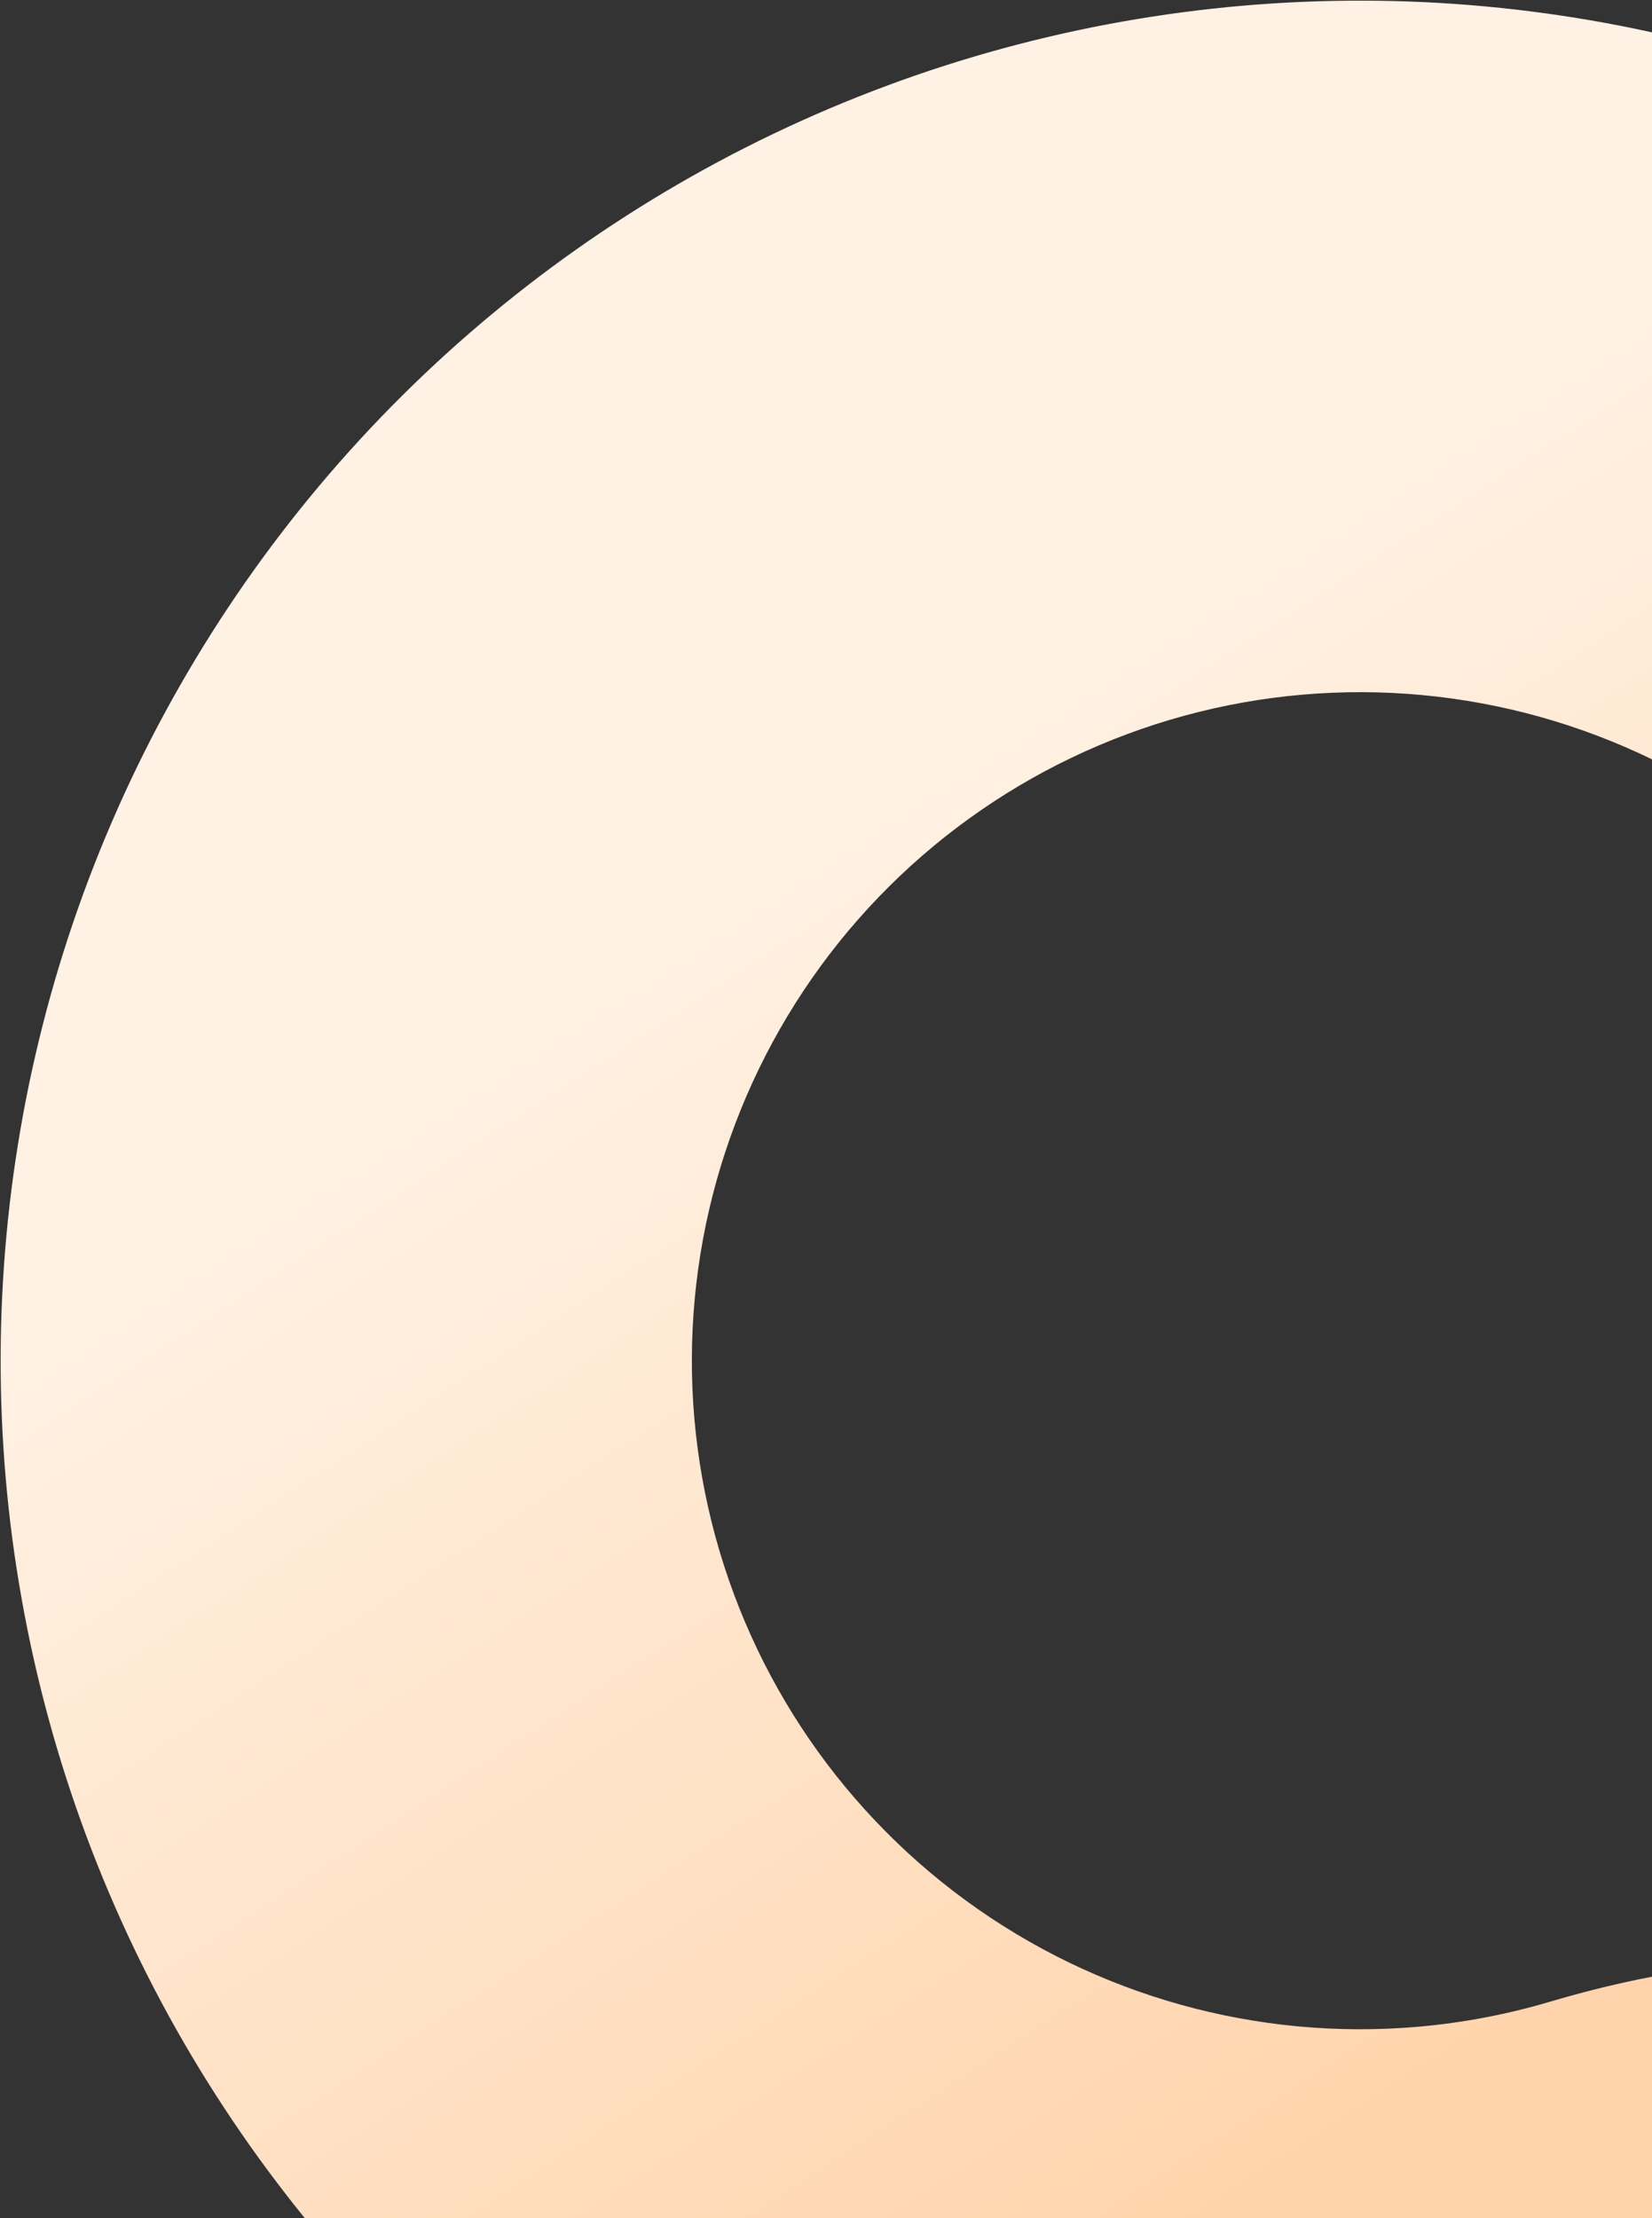 <svg width="611" height="820" viewBox="0 0 611 820" fill="none" xmlns="http://www.w3.org/2000/svg">
<rect x="0" y="0" width="611" height="820" fill="#333333" stroke="none"/>
<path d="M773.406 762.864C824.307 811.781 826.442 894.454 766.295 931.416C700.237 972.01 625.173 997.088 546.784 1003.93C425.57 1014.52 304.63 980.792 206.389 909.004C108.148 837.216 39.271 732.24 12.53 613.539C-14.21 494.839 3 370.469 60.969 263.49C118.938 156.512 213.733 74.183 327.777 31.771C441.821 -10.642 567.376 -10.26 681.16 32.844C794.945 75.948 889.238 158.85 946.557 266.179C983.625 335.588 1003.6 412.167 1005.66 489.674C1007.54 560.246 937.116 603.599 868.341 587.667C799.566 571.734 760.058 500.127 739.901 432.47C735.201 416.692 728.906 401.324 721.049 386.611C692.874 333.854 646.524 293.104 590.594 271.916C534.664 250.729 472.948 250.541 416.89 271.389C360.833 292.237 314.236 332.705 285.742 385.29C257.247 437.874 248.788 499.008 261.932 557.355C275.076 615.701 308.932 667.302 357.222 702.589C405.512 737.876 464.96 754.455 524.542 749.251C541.158 747.8 557.471 744.682 573.255 740.005C640.942 719.948 722.504 713.947 773.406 762.864Z" fill="url(#paint0_linear_231_2491)"/>
<defs>
<linearGradient id="paint0_linear_231_2491" x1="701.089" y1="659.349" x2="299.973" y2="43.067" gradientUnits="userSpaceOnUse">
<stop stop-color="#FFD4AC"/>
<stop offset="0.694" stop-color="#FFF1E3"/>
</linearGradient>
</defs>
</svg>
